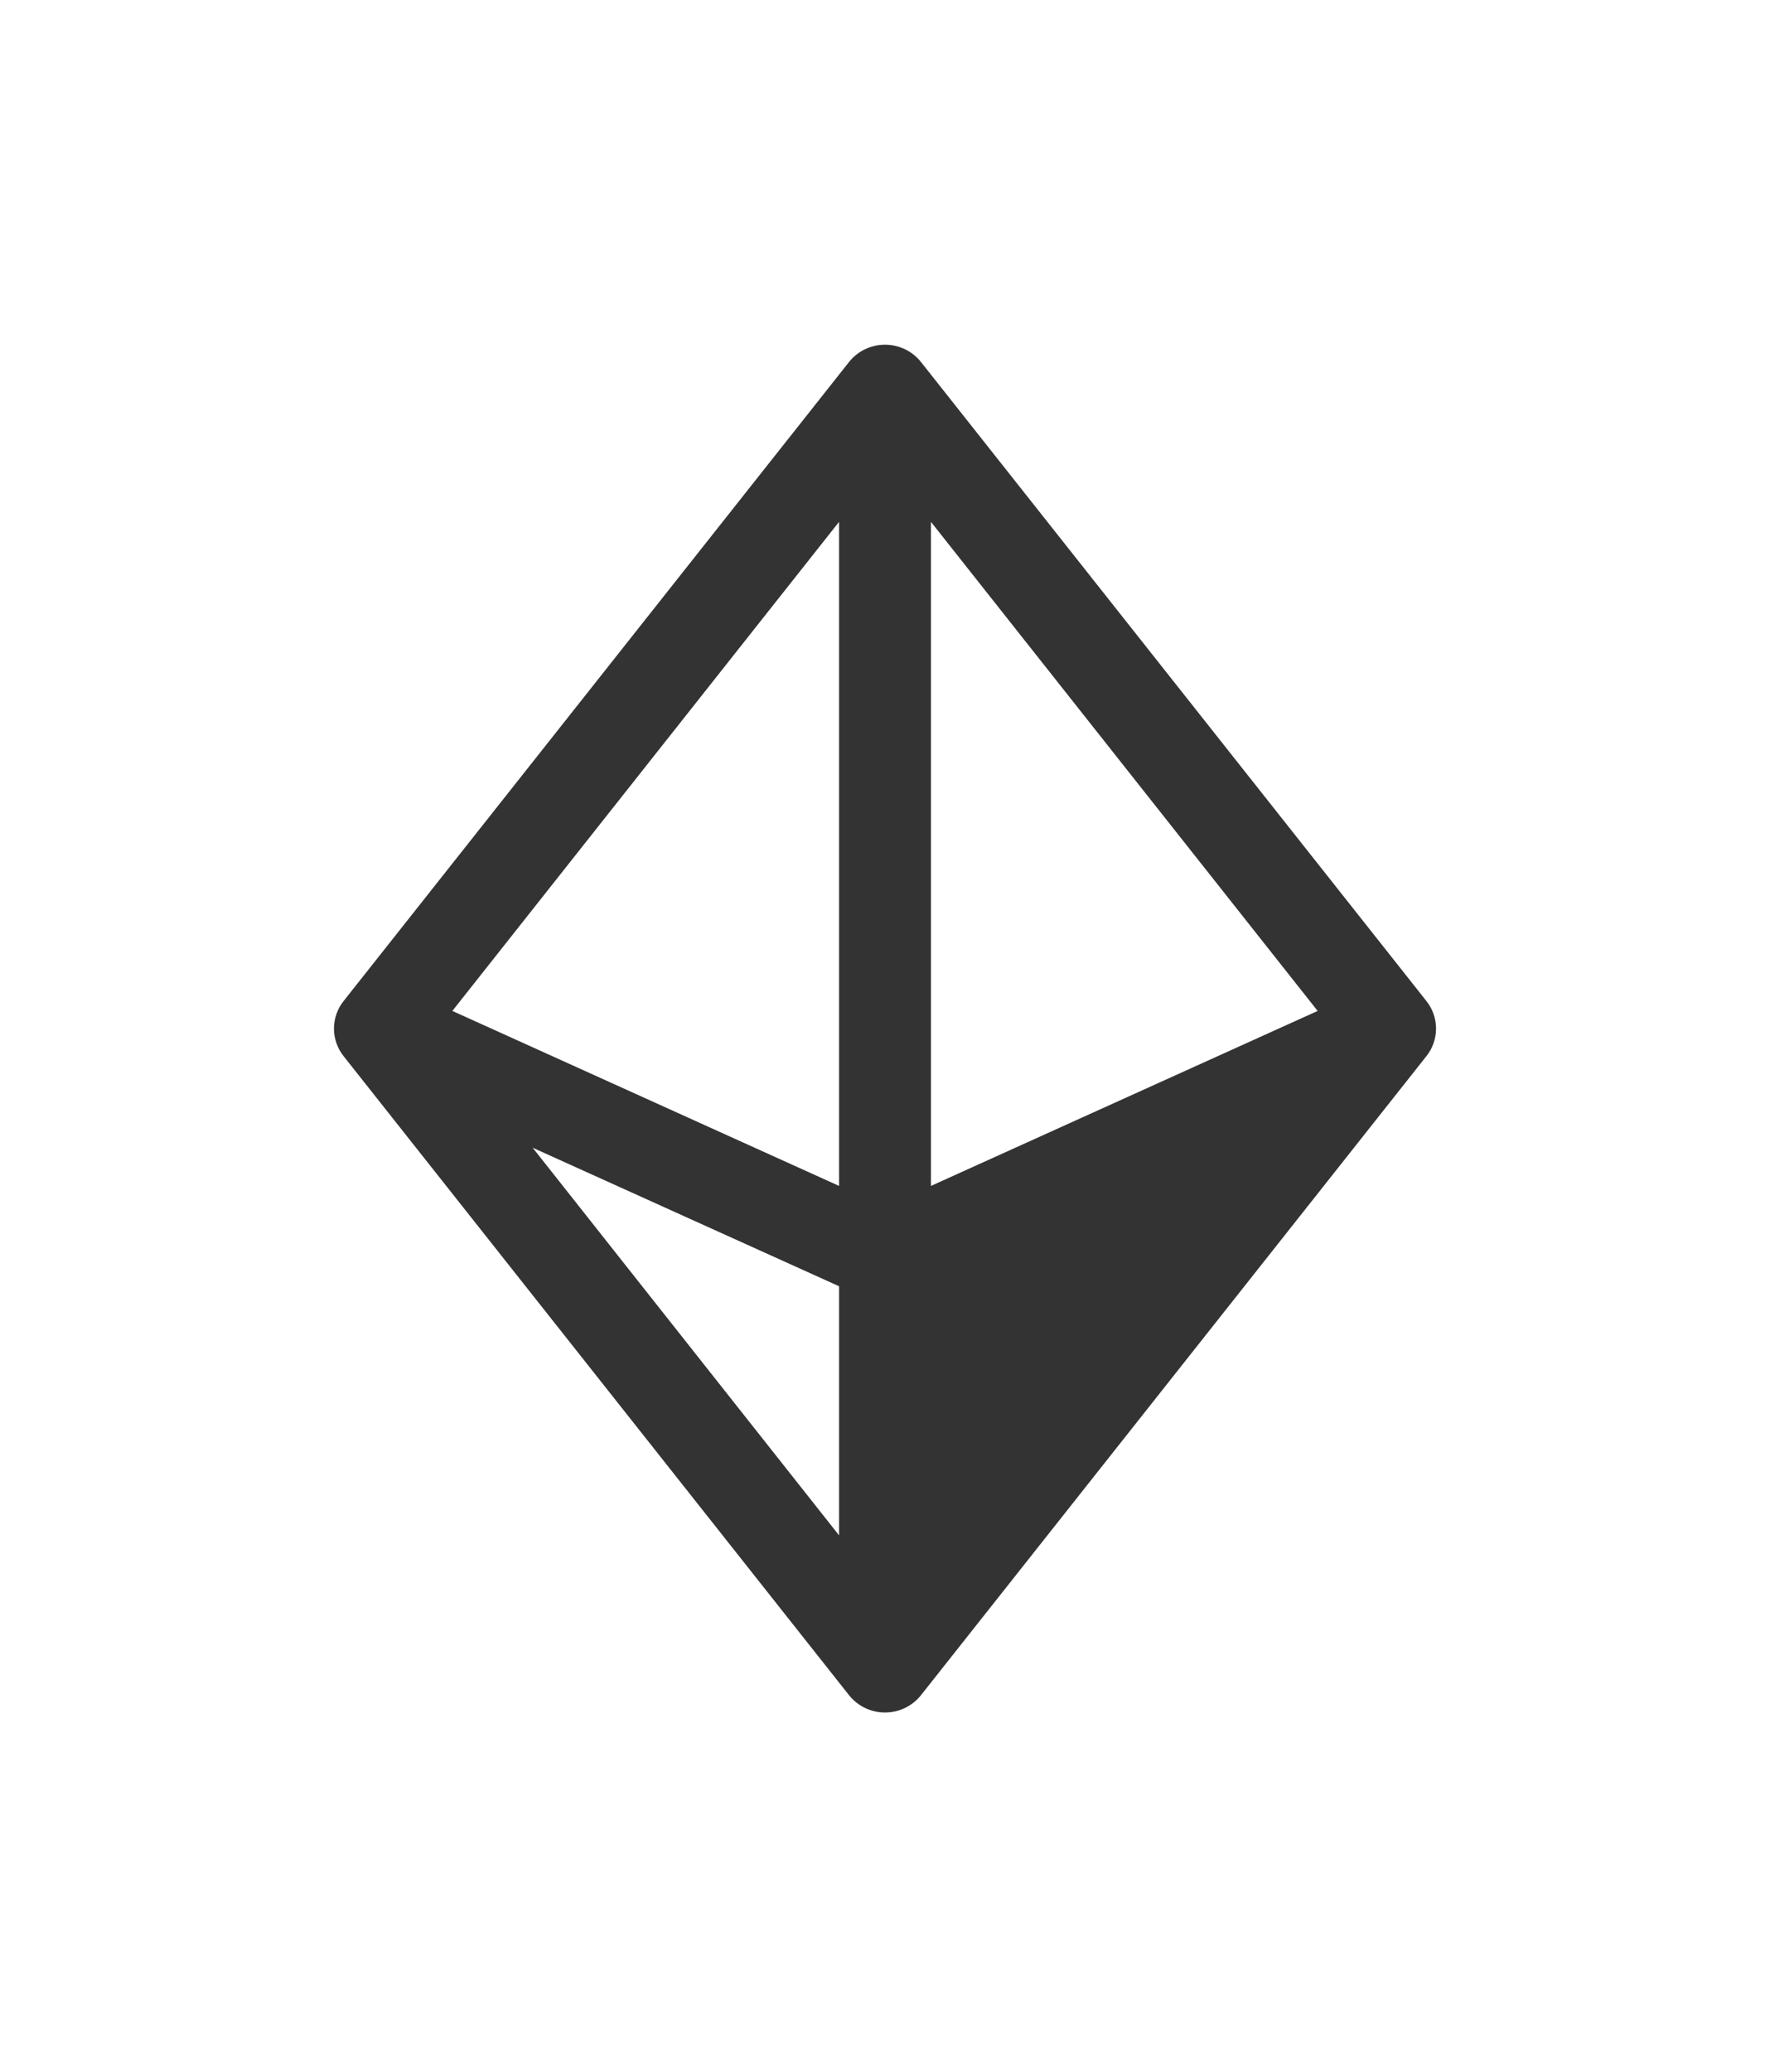 <svg width="53" height="62" viewBox="0 0 53 62" fill="none" xmlns="http://www.w3.org/2000/svg">
<path d="M42.703 29.948L27.582 10.84C27.454 10.677 27.29 10.544 27.102 10.454C26.915 10.363 26.709 10.316 26.5 10.316C26.291 10.316 26.085 10.363 25.898 10.454C25.71 10.544 25.546 10.677 25.418 10.84L10.297 29.948C10.105 30.184 10 30.479 10 30.784C10 31.088 10.105 31.383 10.297 31.619L25.418 50.727C25.546 50.89 25.71 51.022 25.898 51.113C26.085 51.204 26.291 51.251 26.5 51.251C26.709 51.251 26.915 51.204 27.102 51.113C27.29 51.022 27.454 50.89 27.582 50.727L42.703 31.619C42.895 31.383 43 31.088 43 30.784C43 30.479 42.895 30.184 42.703 29.948ZM27.875 35.492V15.617L39.455 30.255L27.875 35.492ZM25.125 35.492L13.545 30.255L25.125 15.617V35.492ZM25.125 38.495V45.95L15.95 34.349L25.125 38.495Z" fill="#333333"/>
</svg>
